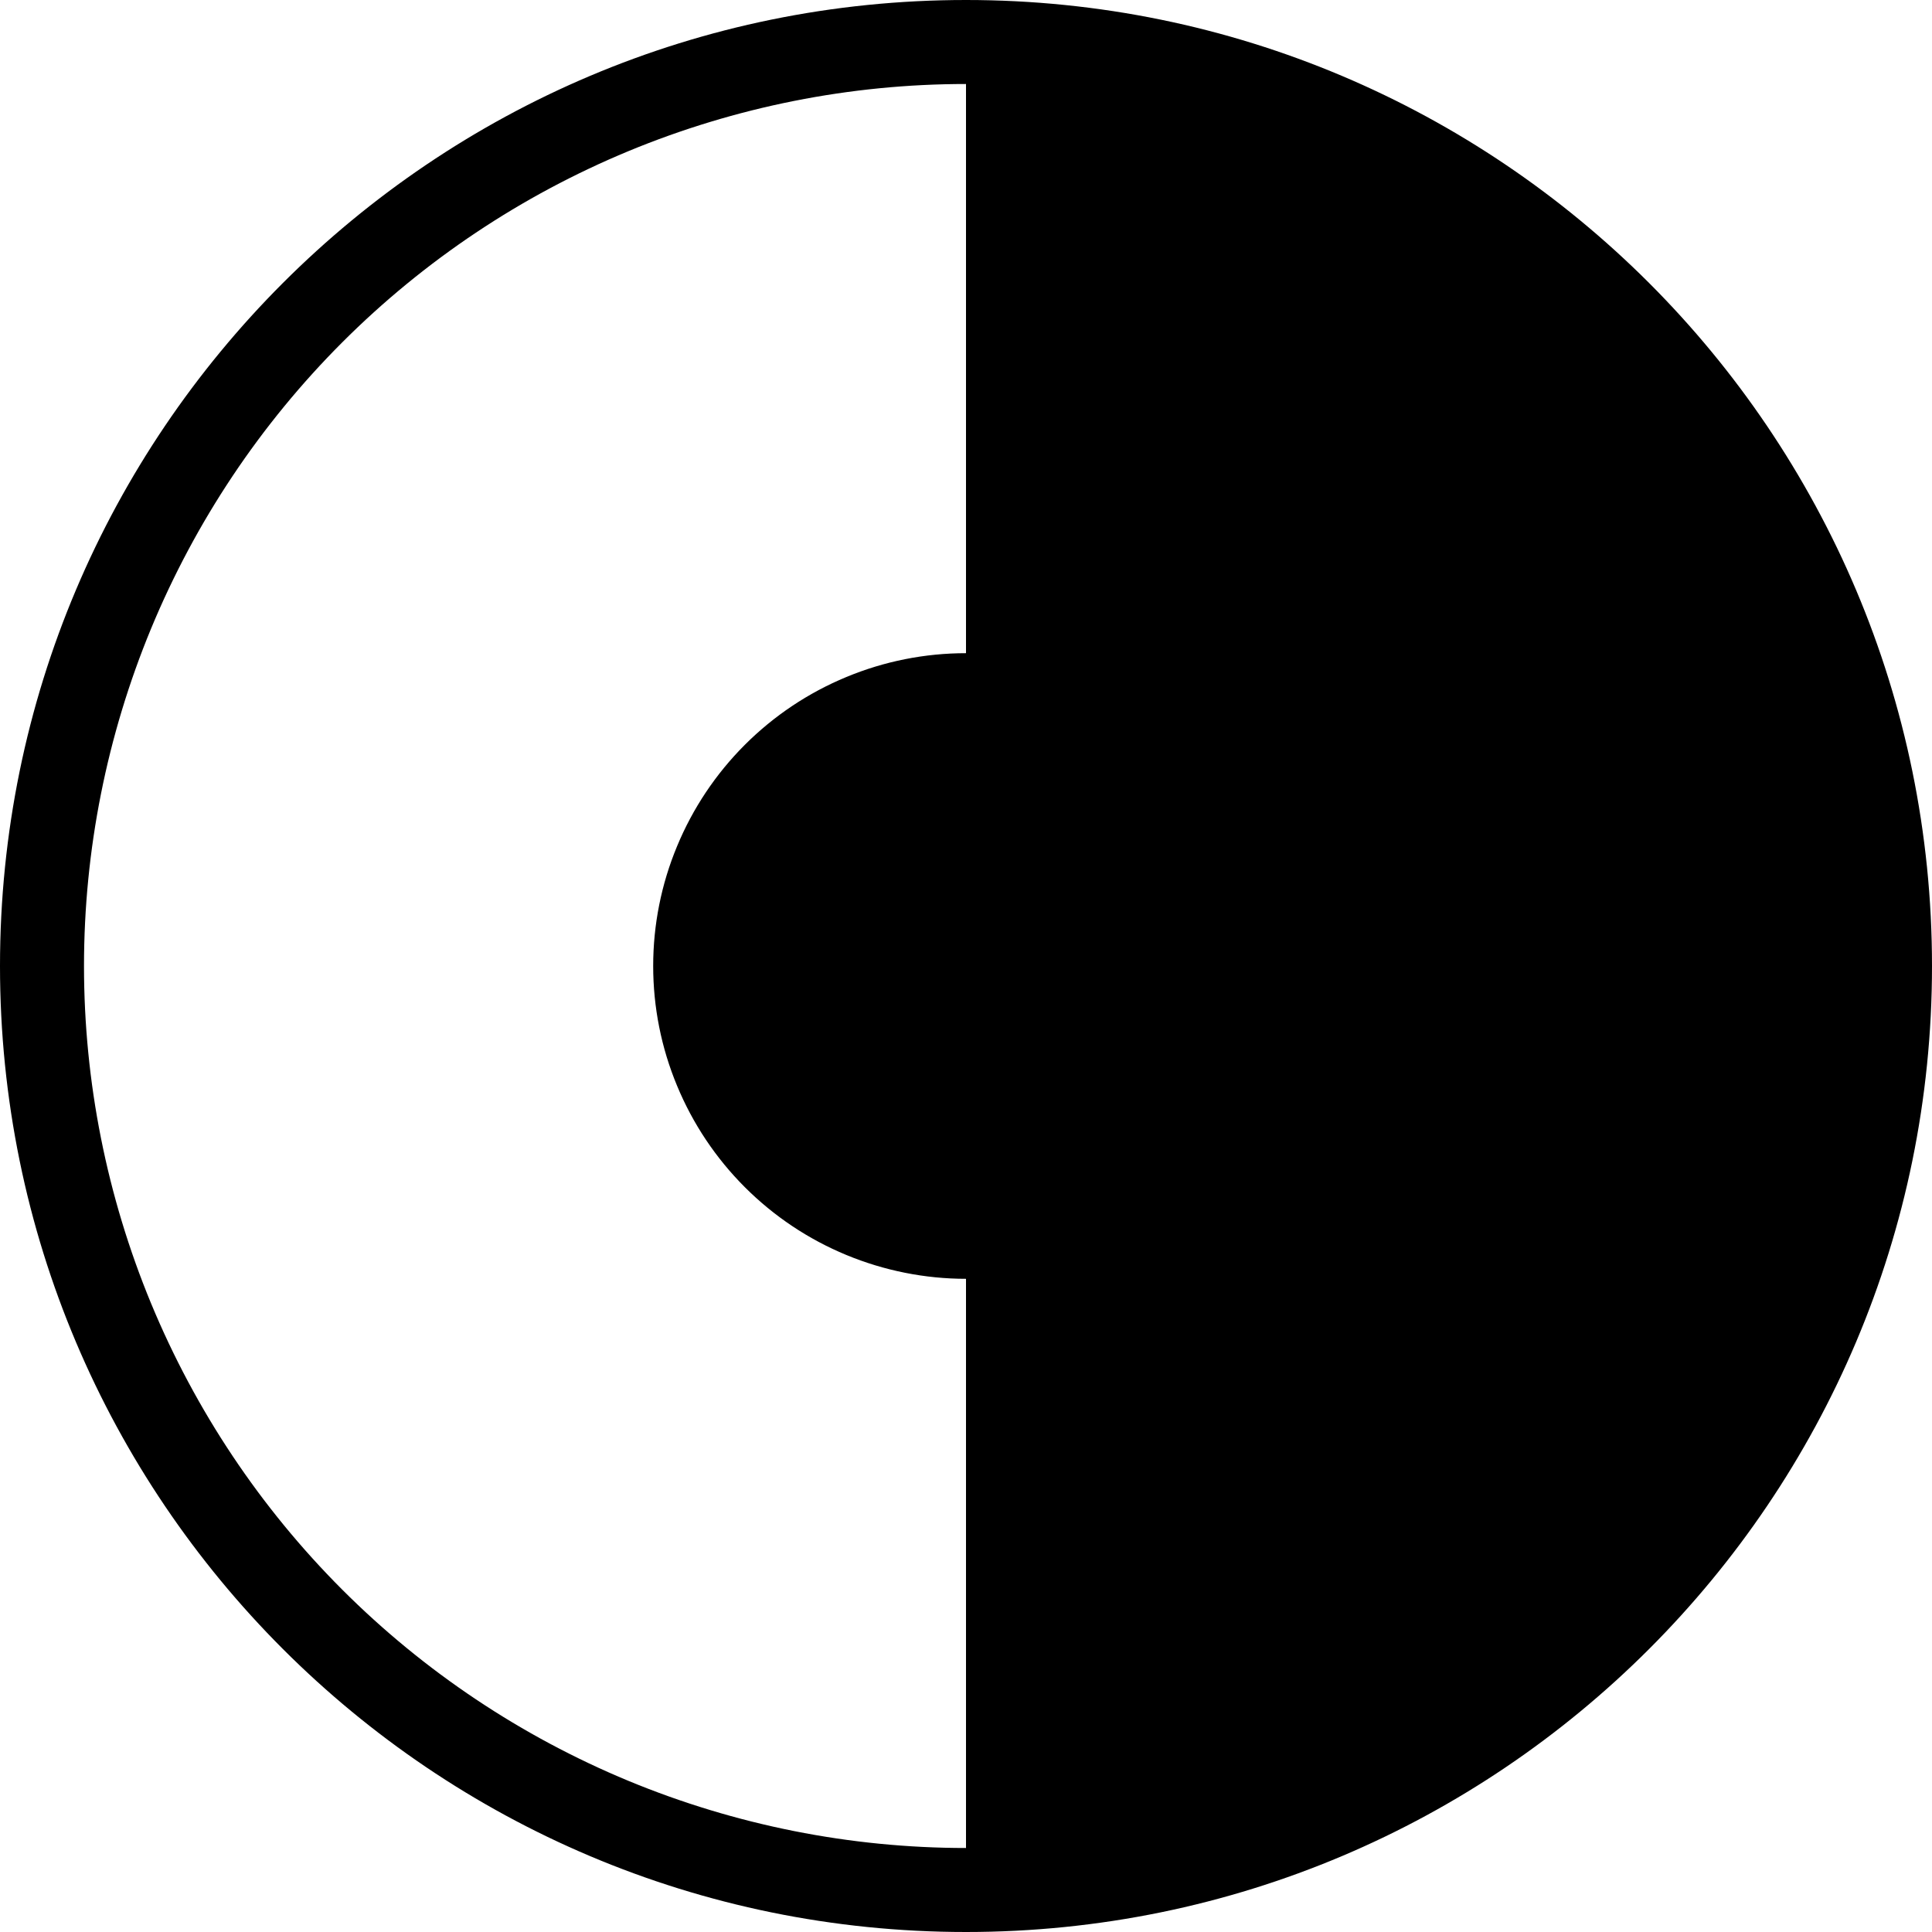 <svg width="23" height="23" viewBox="0 0 23 23" fill="none" xmlns="http://www.w3.org/2000/svg">
<path fill-rule="evenodd" clip-rule="evenodd" d="M11.5 23C17.851 23 23 17.851 23 11.5C23 5.149 17.851 0 11.5 0C5.149 0 0 5.149 0 11.5C0 17.851 5.149 23 11.5 23ZM7.482 21.201C8.756 21.728 10.121 22 11.5 22V15.224C11.011 15.224 10.527 15.127 10.075 14.94C9.623 14.753 9.213 14.479 8.867 14.133C8.521 13.787 8.247 13.377 8.06 12.925C7.872 12.473 7.776 11.989 7.776 11.5C7.776 11.011 7.872 10.527 8.06 10.075C8.247 9.623 8.521 9.213 8.867 8.867C9.213 8.521 9.623 8.247 10.075 8.06C10.527 7.872 11.011 7.776 11.5 7.776L11.5 1C10.121 1 8.756 1.272 7.482 1.799C6.208 2.327 5.05 3.1 4.075 4.075C3.1 5.05 2.327 6.208 1.799 7.482C1.272 8.756 1 10.121 1 11.5C1 12.879 1.272 14.244 1.799 15.518C2.327 16.792 3.1 17.95 4.075 18.925C5.05 19.9 6.208 20.673 7.482 21.201Z" fill="black"/>
</svg>
